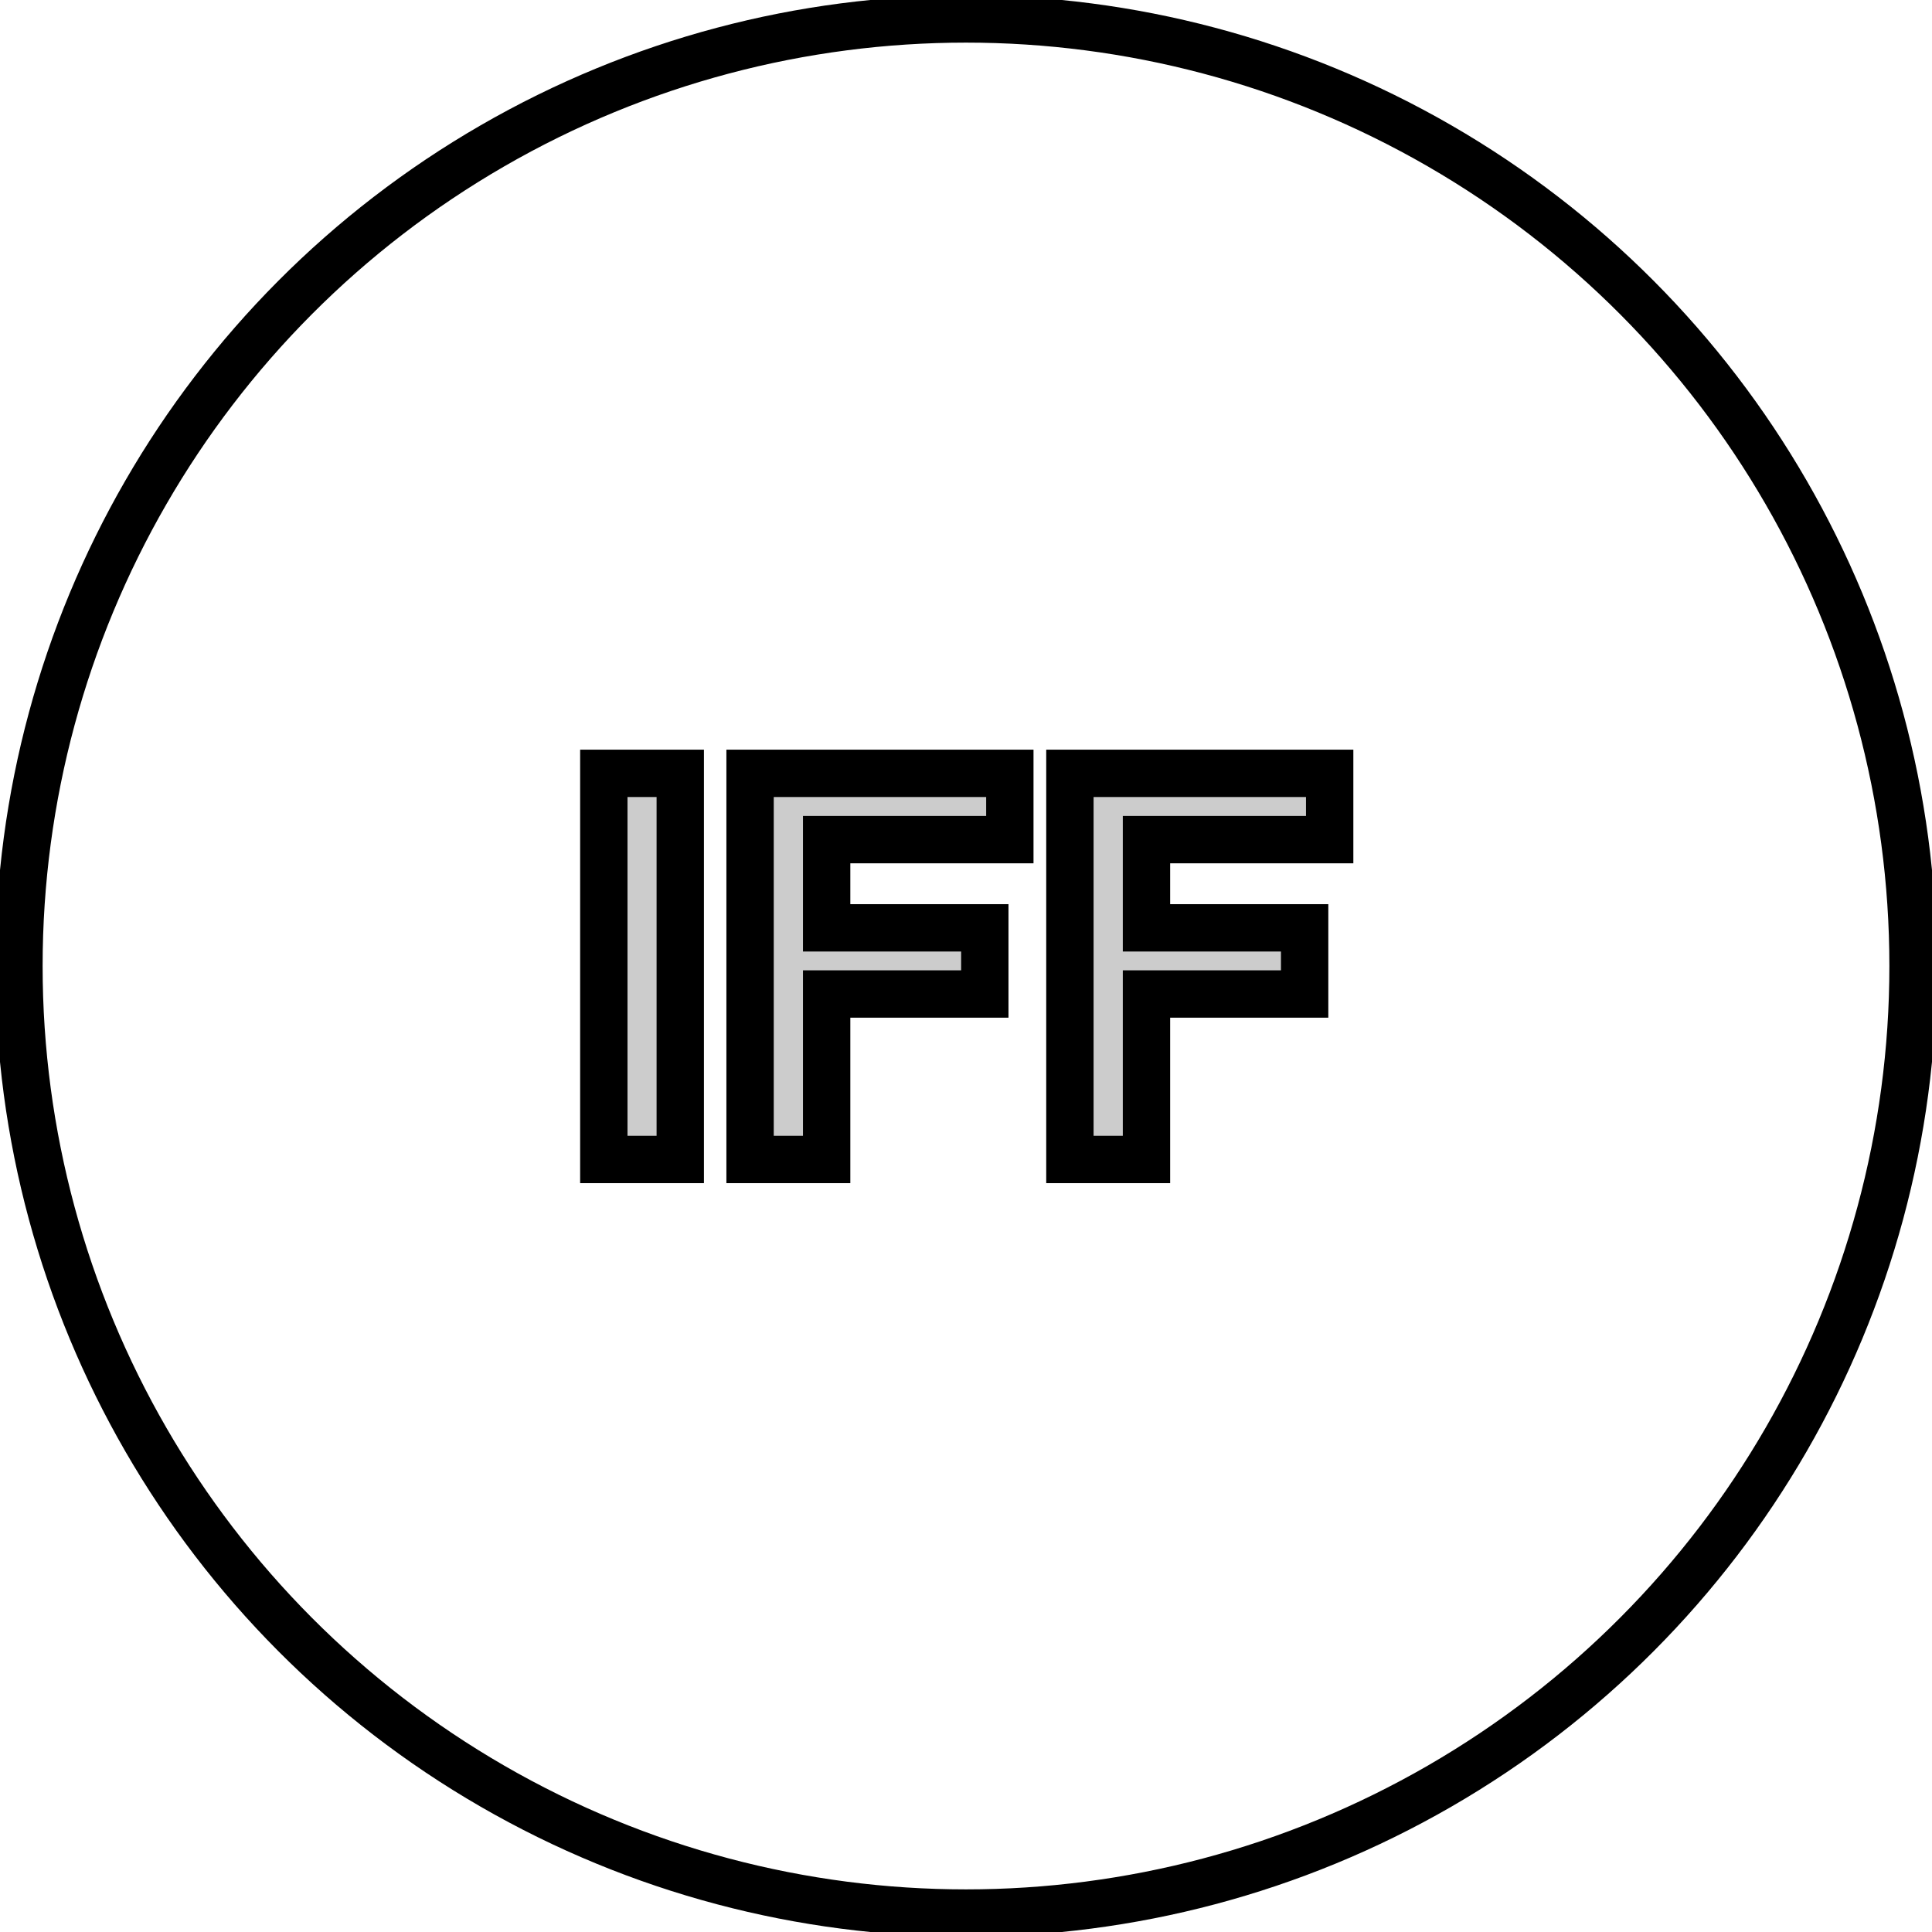 <?xml version="1.0"?>
<!DOCTYPE svg PUBLIC "-//W3C//DTD SVG 1.1//EN" "http://www.w3.org/Graphics/SVG/1.1/DTD/svg11.dtd">
<svg width="14.28mm" height="14.28mm" viewBox="0 0 14.28 14.28" xmlns="http://www.w3.org/2000/svg" version="1.1">
<g id="ShapeString" transform="translate(7.14,7.14) scale(1,-1)">
<path id="ShapeString_f0000"  d="M -2.677 1.424 L -2.112 1.424 L -2.112 -1.43 L -2.677 -1.43 L -2.677 1.424 Z " stroke="#000000" stroke-width="0.35 px" style="stroke-width:0.35;stroke-miterlimit:4;stroke-dasharray:none;fill:#cccccc;fill-opacity:1.0;fill-rule: evenodd "/>
<path id="ShapeString_f0001"  d="M -1.596 1.424 L 0.324 1.424 L 0.324 0.934 L -1.03 0.934 L -1.03 0.282 L 0.139 0.282 L 0.139 -0.207 L -1.03 -0.207 L -1.03 -1.43 L -1.596 -1.43 L -1.596 1.424 Z " stroke="#000000" stroke-width="0.35 px" style="stroke-width:0.35;stroke-miterlimit:4;stroke-dasharray:none;fill:#cccccc;fill-opacity:1.0;fill-rule: evenodd "/>
<path id="ShapeString_f0002"  d="M 0.768 1.424 L 2.688 1.424 L 2.688 0.934 L 1.334 0.934 L 1.334 0.282 L 2.503 0.282 L 2.503 -0.207 L 1.334 -0.207 L 1.334 -1.43 L 0.768 -1.43 L 0.768 1.424 Z " stroke="#000000" stroke-width="0.35 px" style="stroke-width:0.35;stroke-miterlimit:4;stroke-dasharray:none;fill:#cccccc;fill-opacity:1.0;fill-rule: evenodd "/>
<title>b'ShapeString'</title>
</g>
<g id="Sketch" transform="translate(7.14,7.14) scale(1,-1)">
<circle cx="0.0" cy="0.0" r="7.0" stroke="#000000" stroke-width="0.35 px" style="stroke-width:0.35;stroke-miterlimit:4;stroke-dasharray:none;fill:none"/>
<title>b'Sketch'</title>
</g>
</svg>
